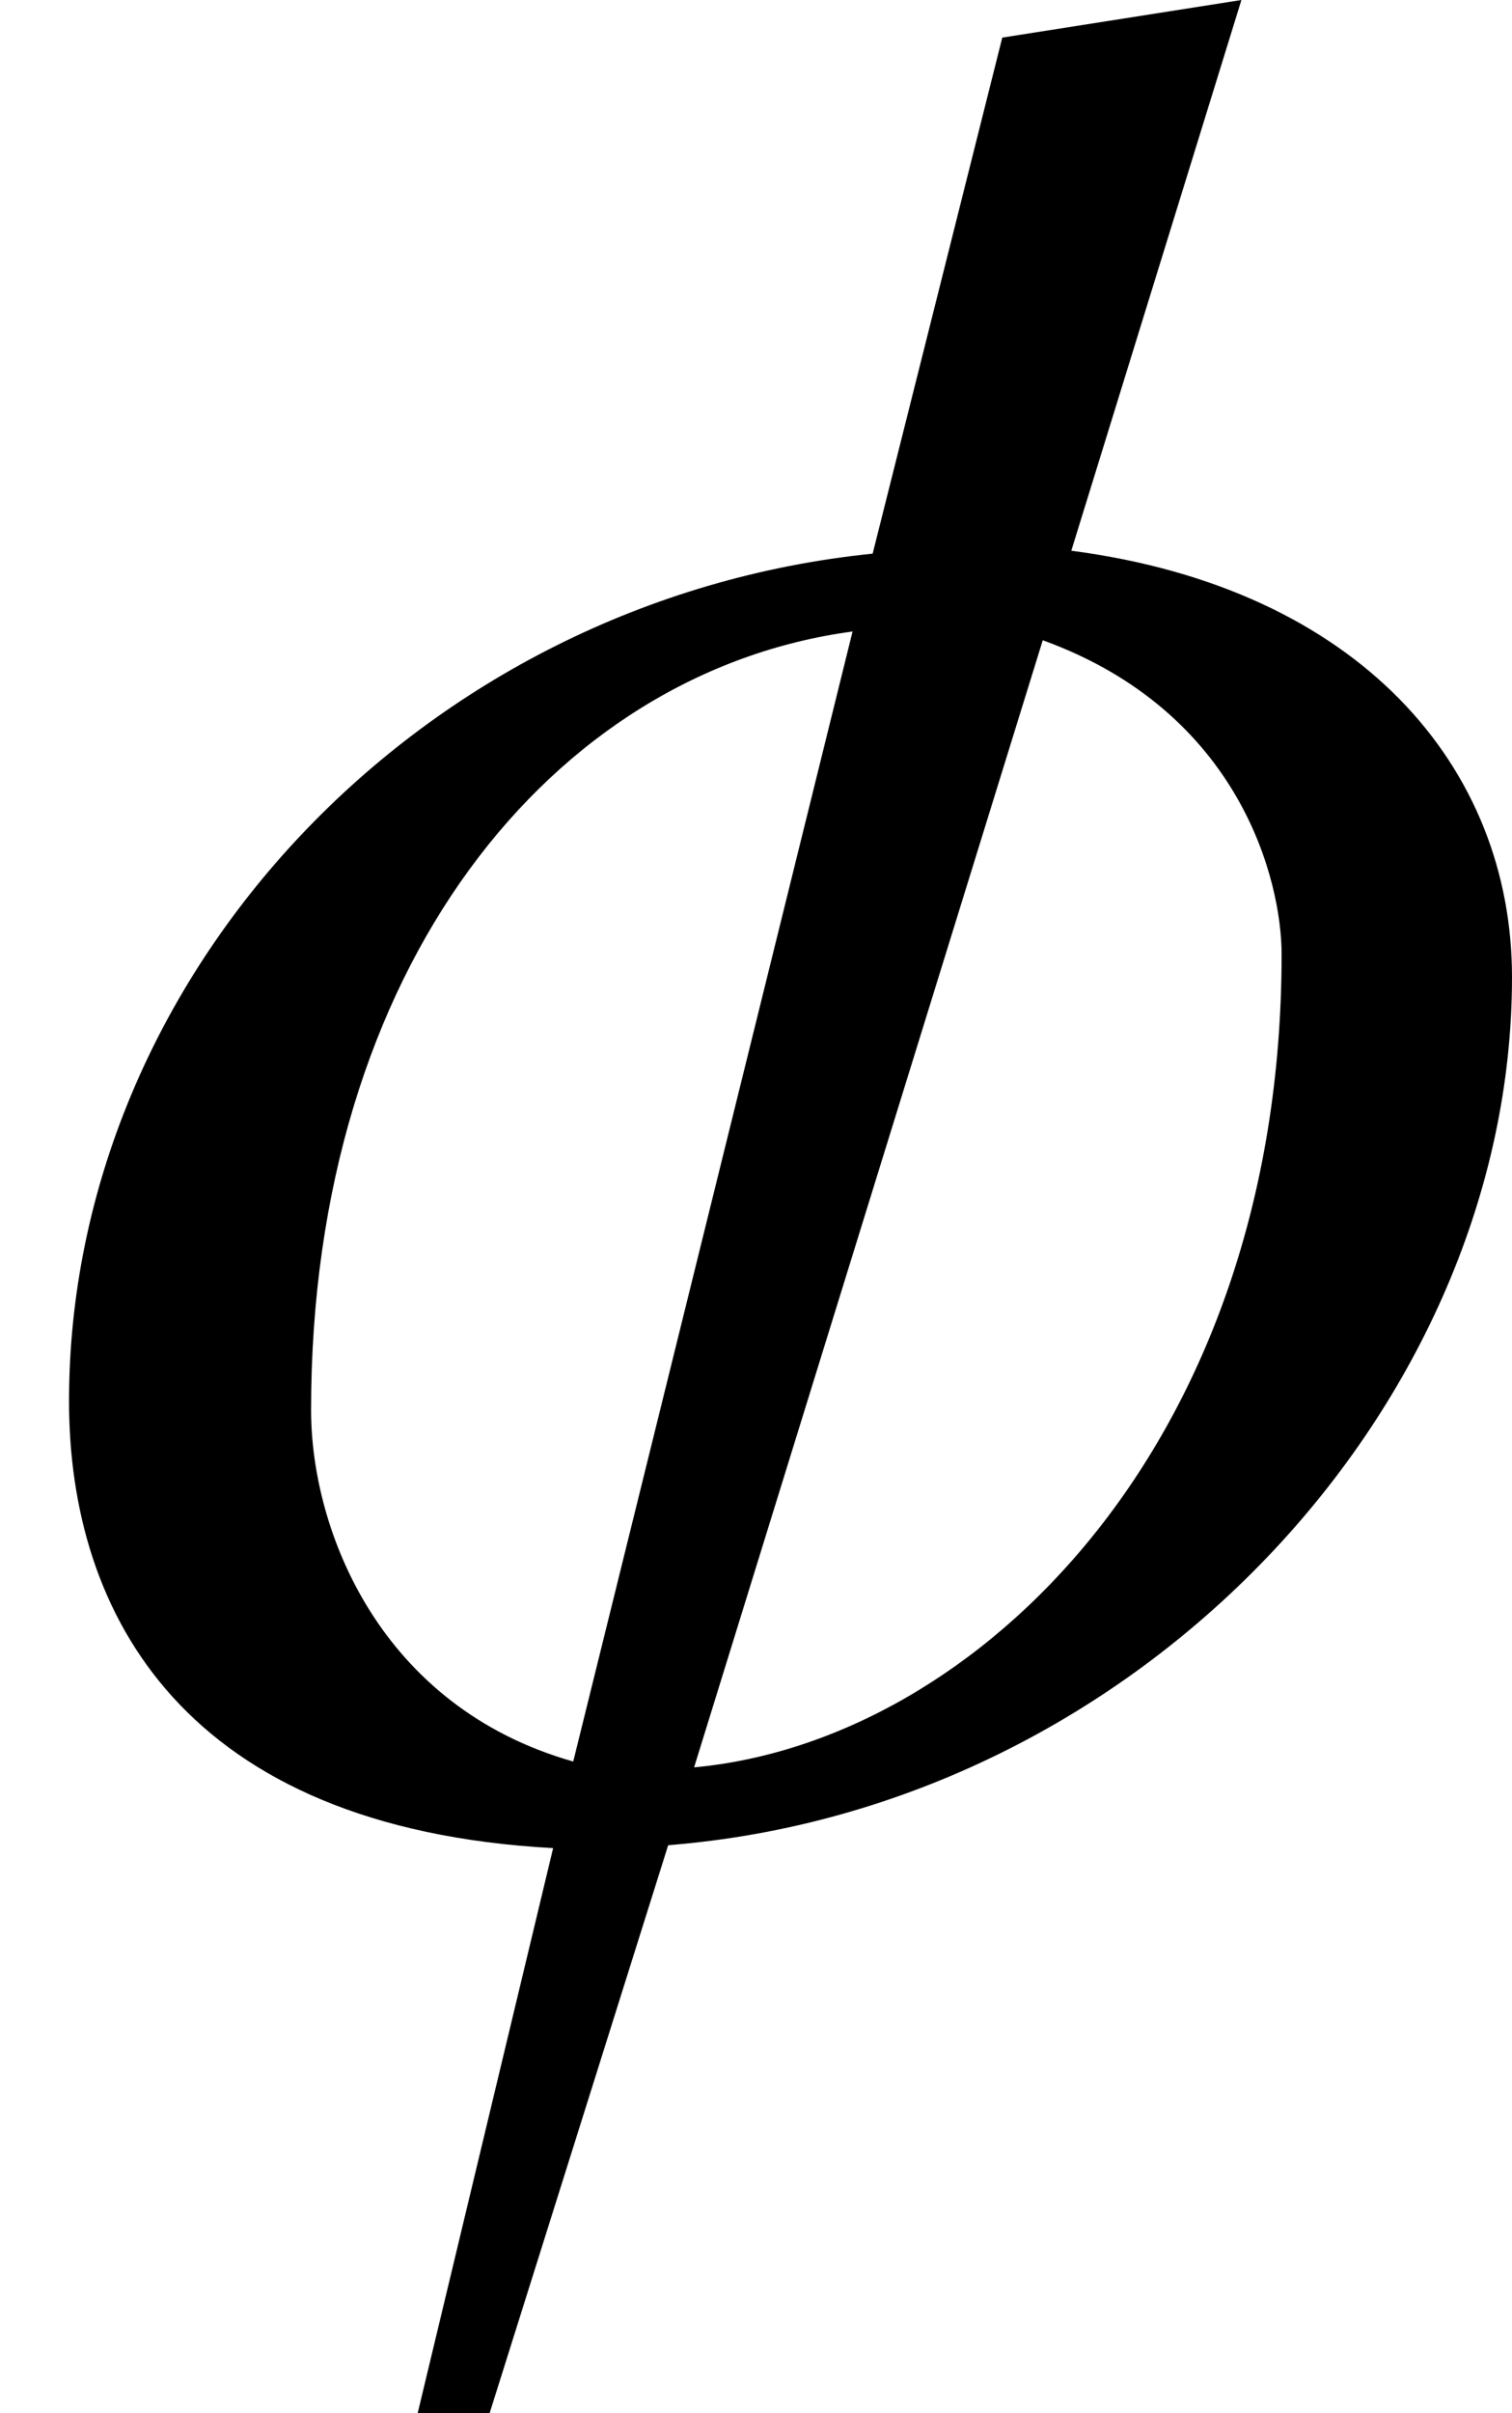 <?xml version='1.0' encoding='UTF-8'?>
<!-- This file was generated by dvisvgm 2.1.3 -->
<svg height='8.277pt' version='1.1' viewBox='76.961 56.535 5.191 8.277' width='5.191pt' xmlns='http://www.w3.org/2000/svg' xmlns:xlink='http://www.w3.org/1999/xlink'>
<defs>
<path d='M5.191 -2.878C5.191 -3.599 4.667 -4.212 3.678 -4.341L4.262 -6.23L3.441 -6.101L2.996 -4.331C1.444 -4.173 0.237 -2.887 0.237 -1.424C0.237 -0.692 0.633 0.04 1.899 0.109L1.434 2.047H1.681L2.294 0.099C3.916 -0.03 5.191 -1.414 5.191 -2.878ZM4.4 -2.957C4.4 -1.276 3.352 -0.257 2.383 -0.168L3.58 -4.034C4.262 -3.787 4.4 -3.204 4.4 -2.957ZM2.927 -4.064L1.968 -0.188C1.305 -0.376 1.068 -0.979 1.068 -1.394C1.068 -2.917 1.899 -3.926 2.927 -4.064Z' id='g2-30'/>
</defs>
<g id='page1'>
<use x='76.961' xlink:href='#g2-30' y='62.765'/>
</g>
</svg>